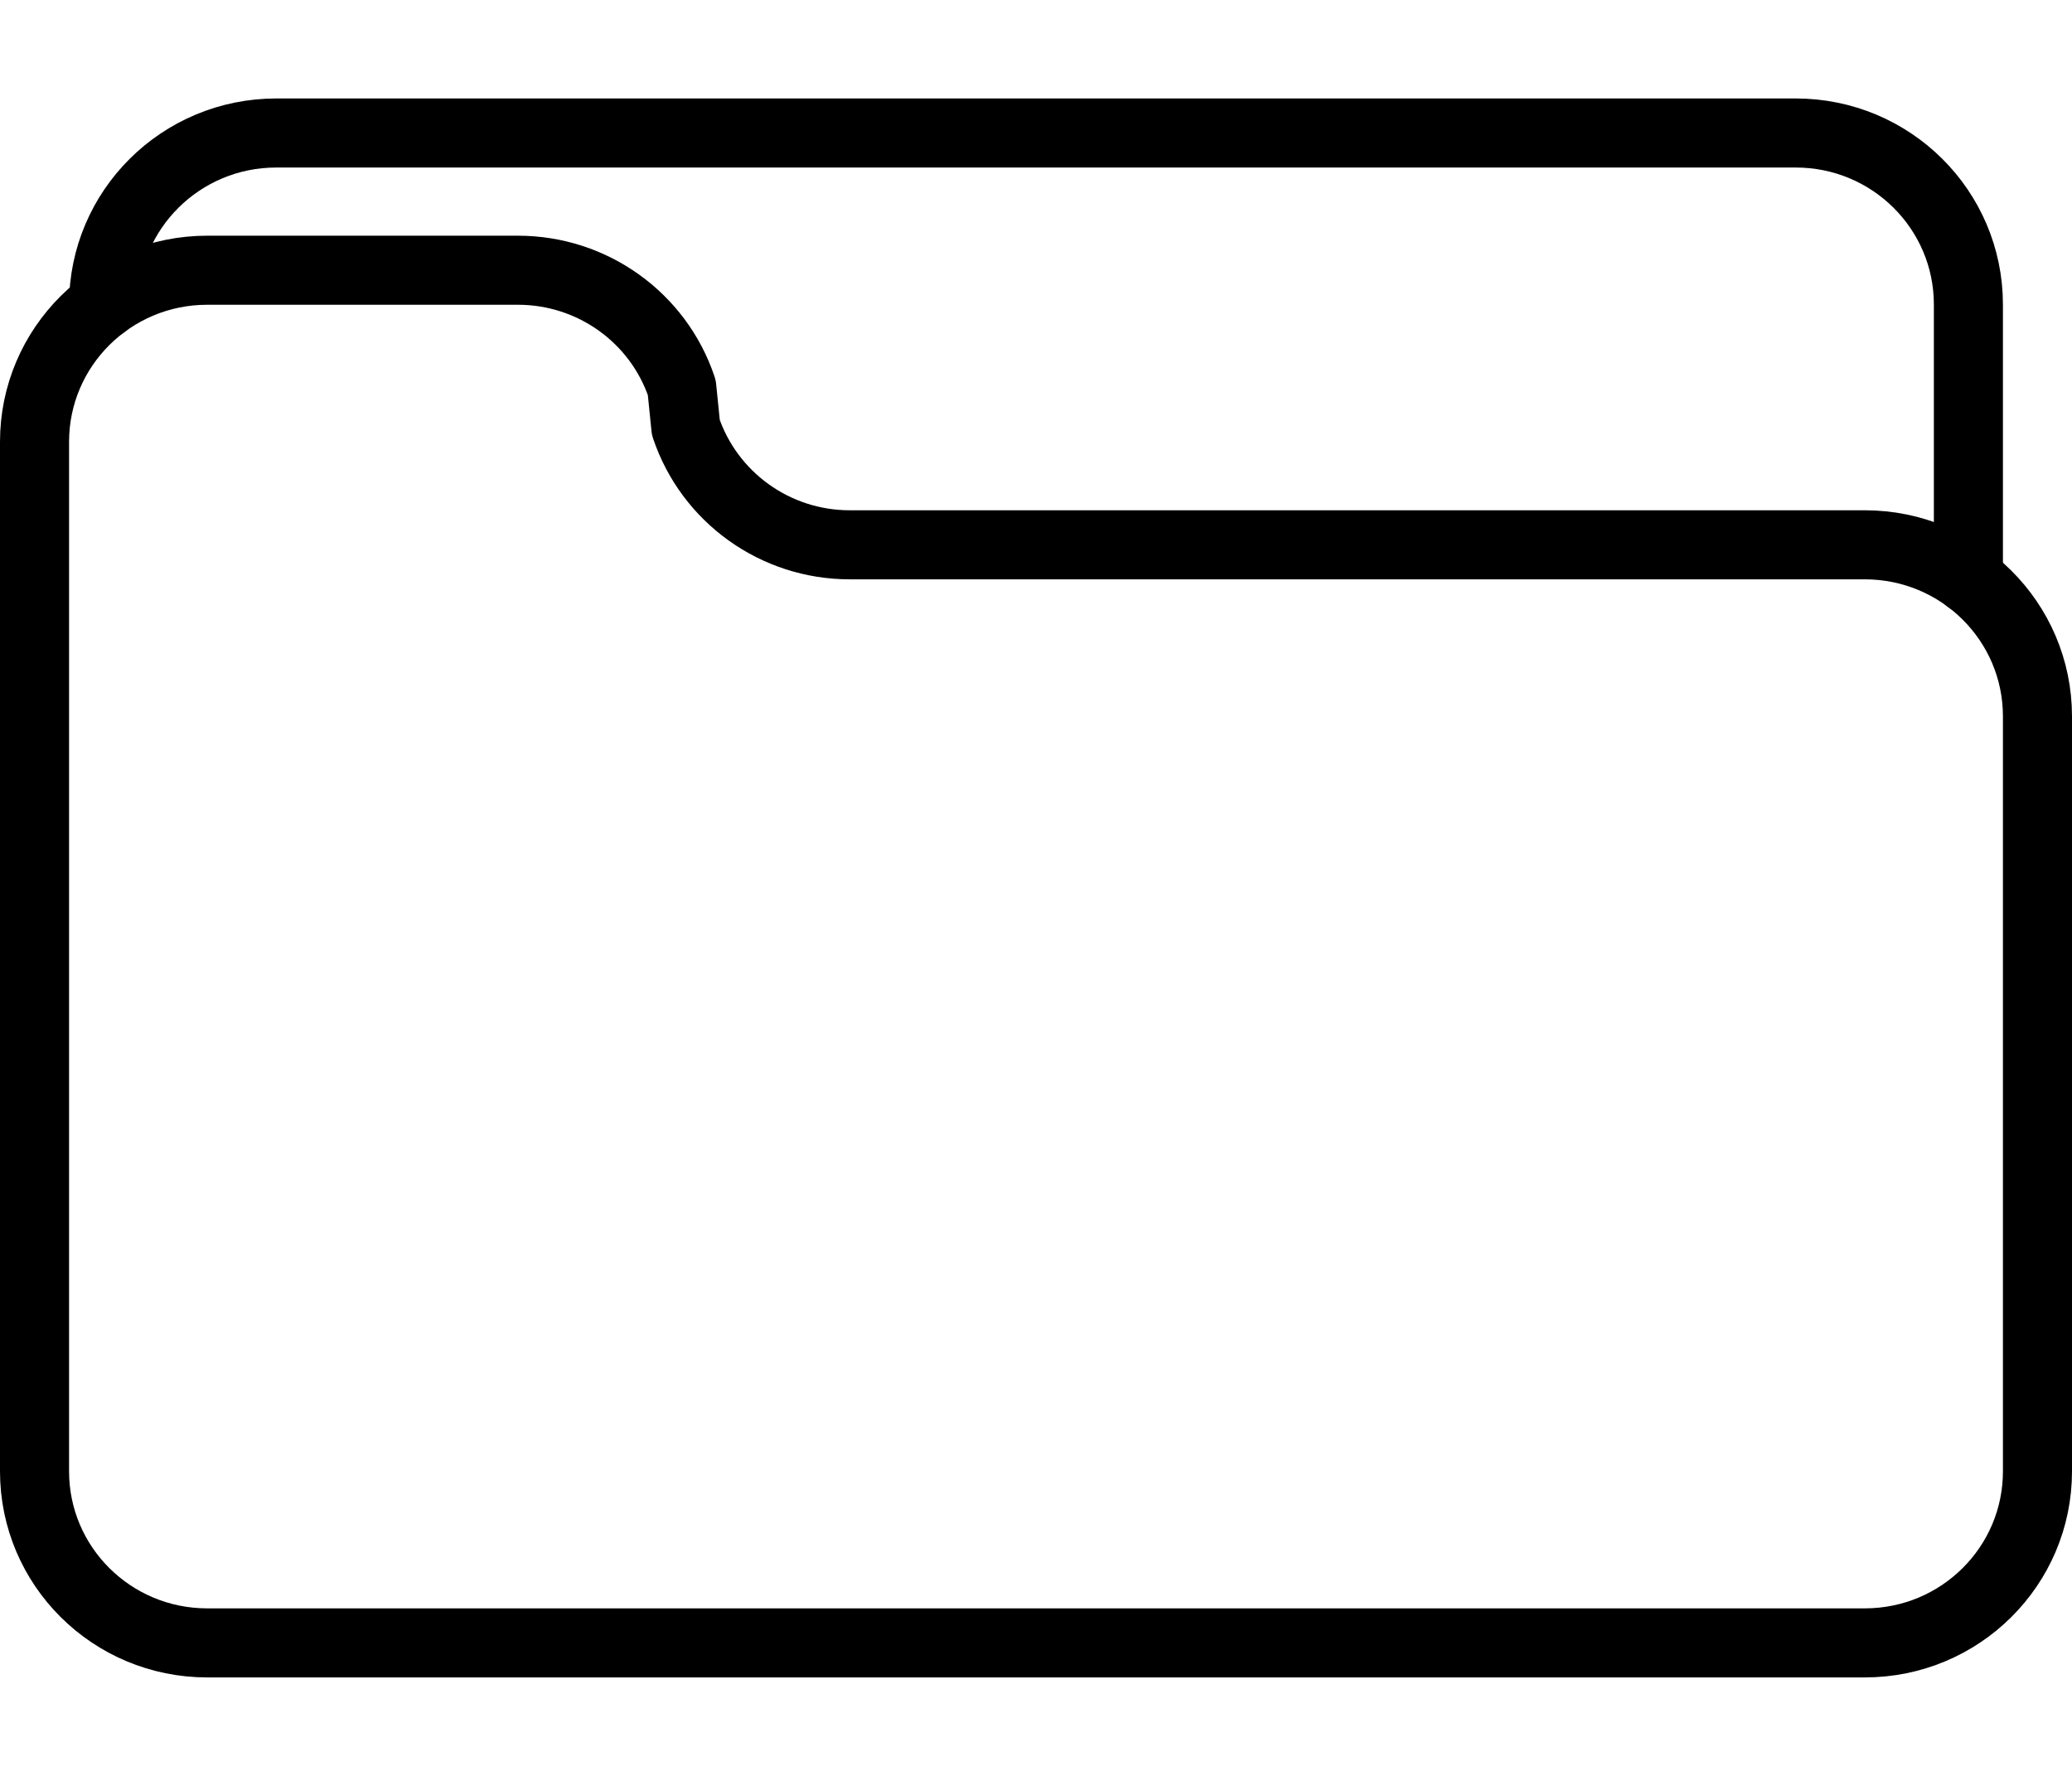 <?xml version="1.0" encoding="UTF-8"?>
<svg width="21px" height="18px" viewBox="0 0 21 18" version="1.1" xmlns="http://www.w3.org/2000/svg" xmlns:xlink="http://www.w3.org/1999/xlink">
    <!-- Generator: Sketch 55.2 (78181) - https://sketchapp.com -->
    <title>Group 5</title>
    <desc>Created with Sketch.</desc>
    <g id="Resources" stroke="none" stroke-width="1" fill="none" fill-rule="evenodd" stroke-linecap="round" stroke-linejoin="round">
        <g id="Hamutuk---Resources-Page-Copy-2" transform="translate(-27, -148)" stroke="#000000" stroke-width="0.7">
            <g id="Group-5" transform="translate(27, 149)">
                <path d="M0.35,3.478 L0.35,3.478 C0.35,2.518 1.133,1.739 2.1,1.739 L5.25,1.739 C6.003,1.739 6.672,2.218 6.91,2.928 L6.951,3.333 C7.19,4.042 7.858,4.522 8.611,4.522 L18.9,4.522 C19.867,4.522 20.65,5.3 20.65,6.261 L20.65,13.913 C20.65,14.874 19.867,15.652 18.9,15.652 L2.1,15.652 C1.133,15.652 0.35,14.874 0.35,13.913 L0.35,3.478 L0.35,3.478 Z" id="Stroke-1"></path>
                <path d="M1.05,2.087 C1.05,1.126 1.833,0.348 2.8,0.348 L18.2,0.348 C19.167,0.348 19.95,1.126 19.95,2.087 L19.95,4.87" id="Stroke-3"></path>
            </g>
        </g>
    </g>
</svg>